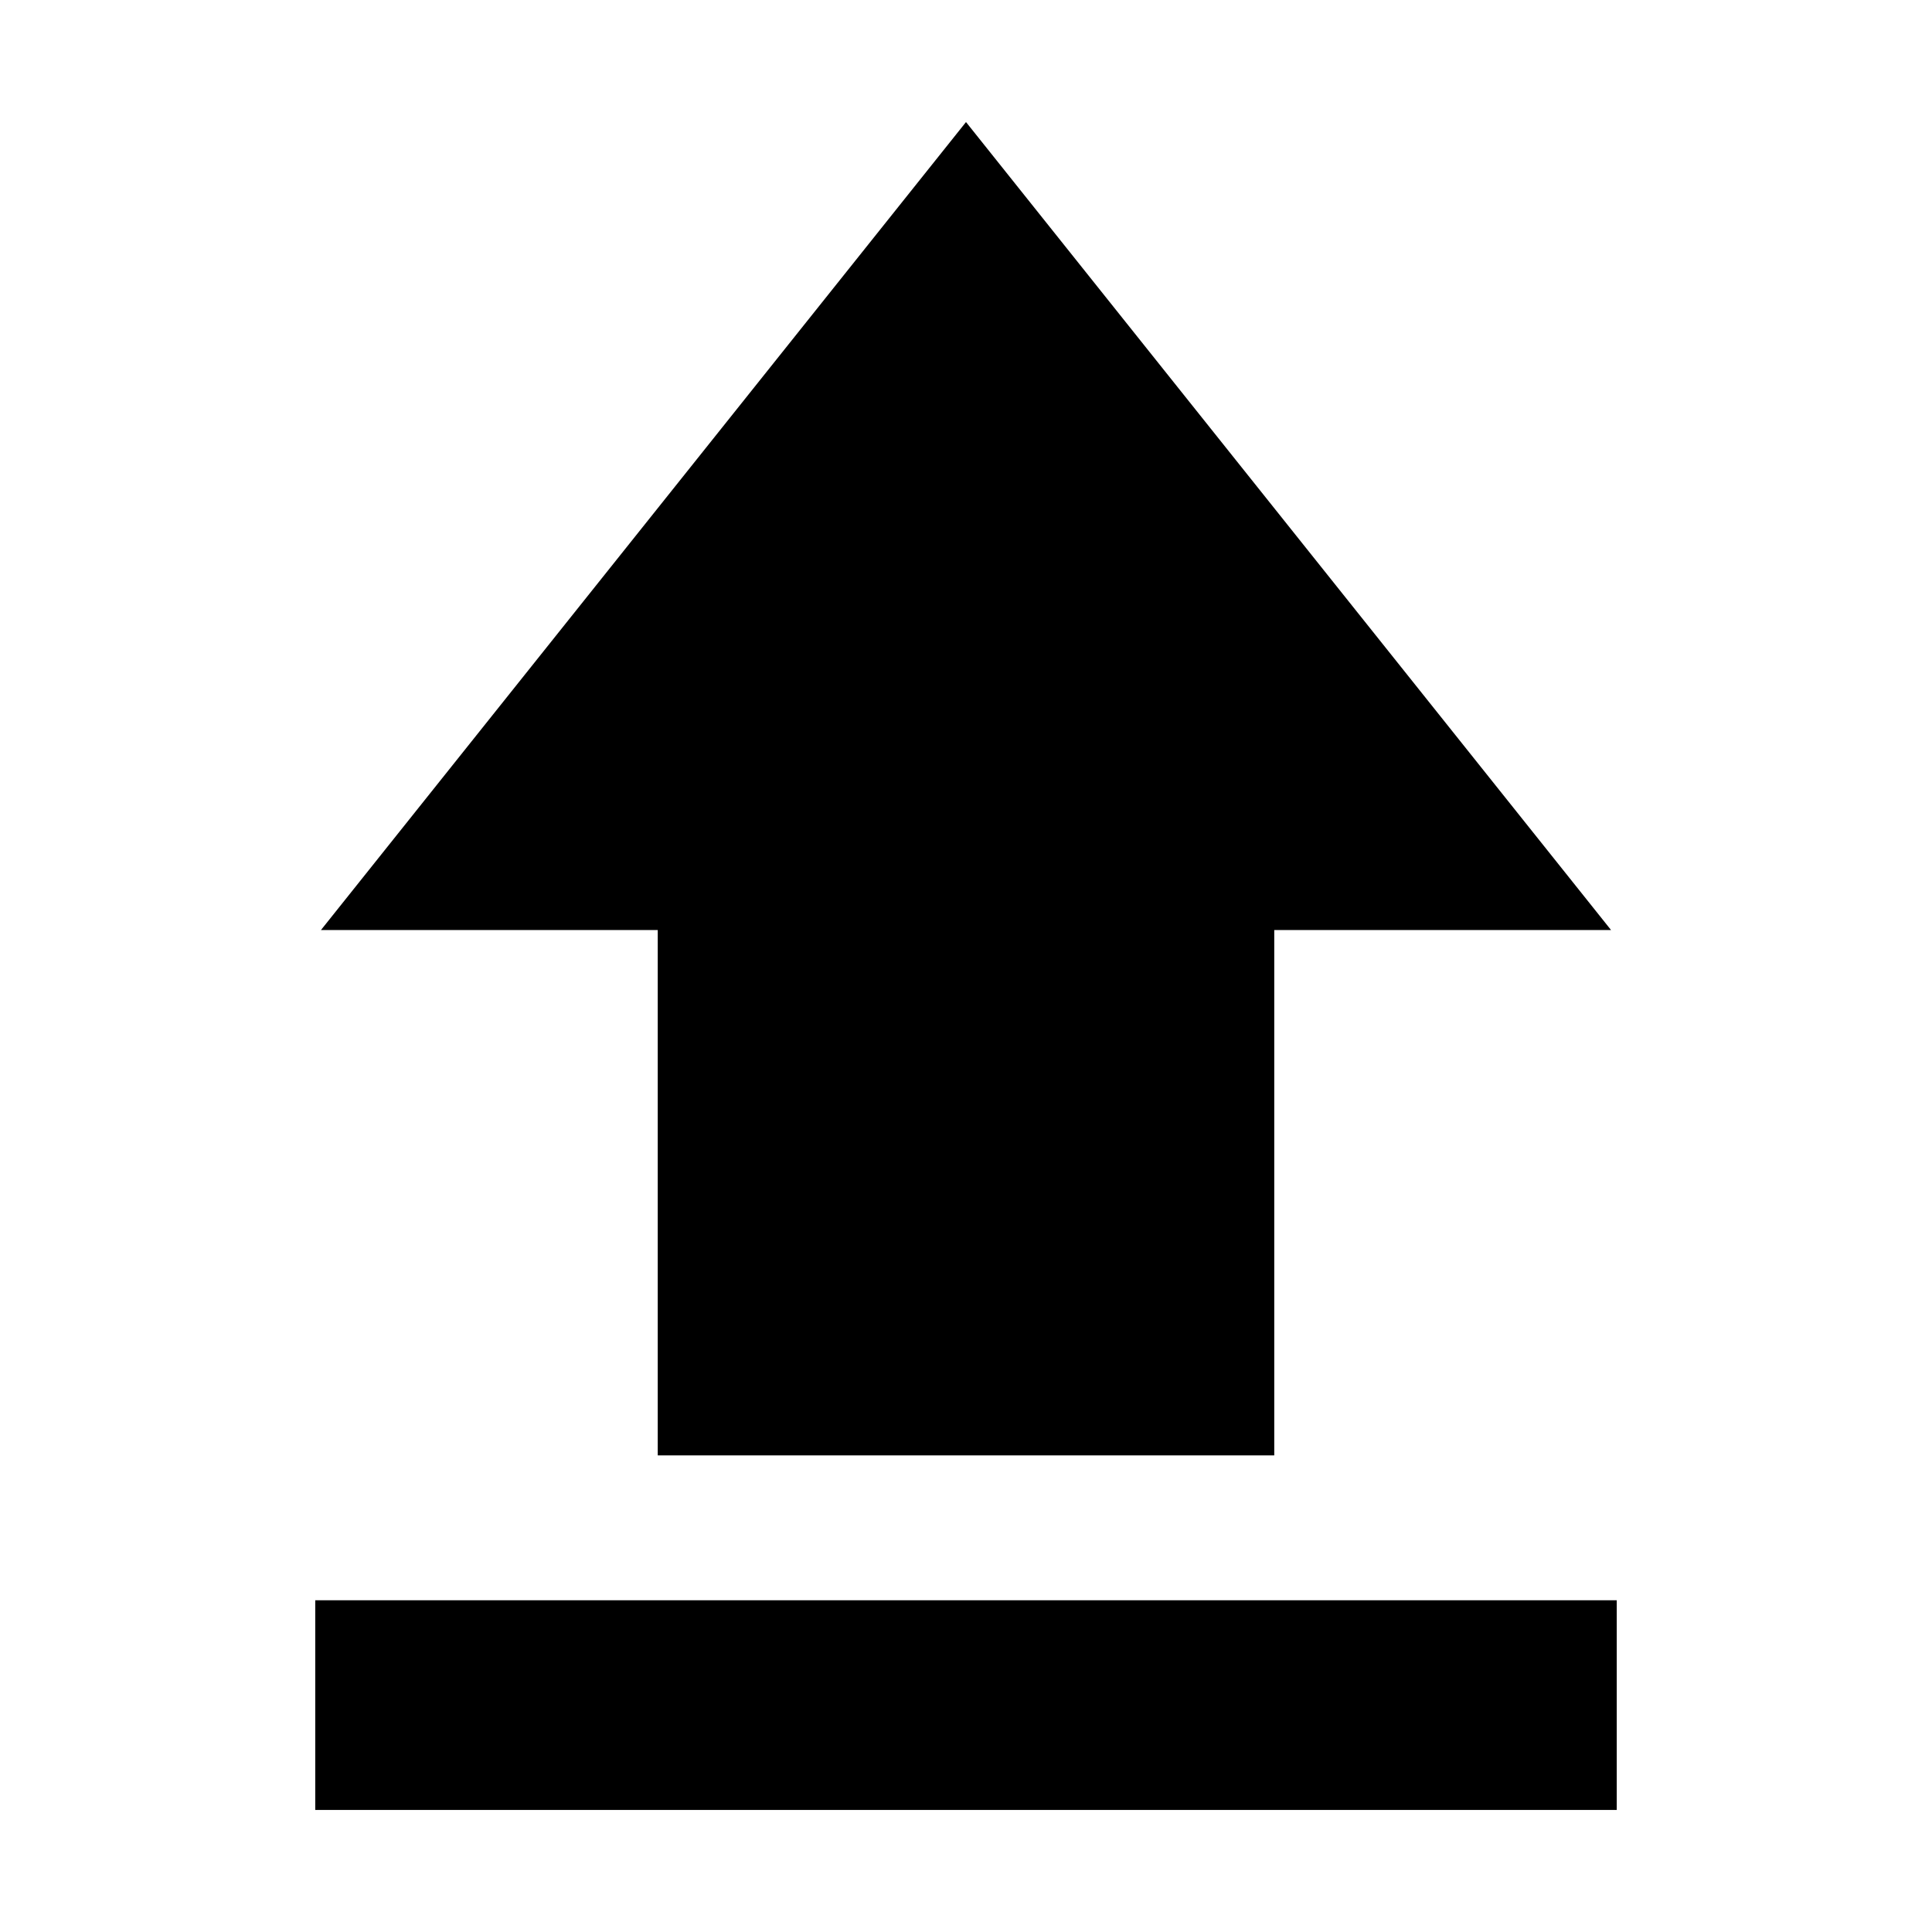 <svg xmlns="http://www.w3.org/2000/svg" height="20" viewBox="0 -960 960 960" width="20"><path d="M156.65-60.65v-104.18h646.7v104.18h-646.7Zm170.18-176.18v-261.04H159.48L480-899.35l320.52 401.48H633.17v261.04H326.83Z"/></svg>